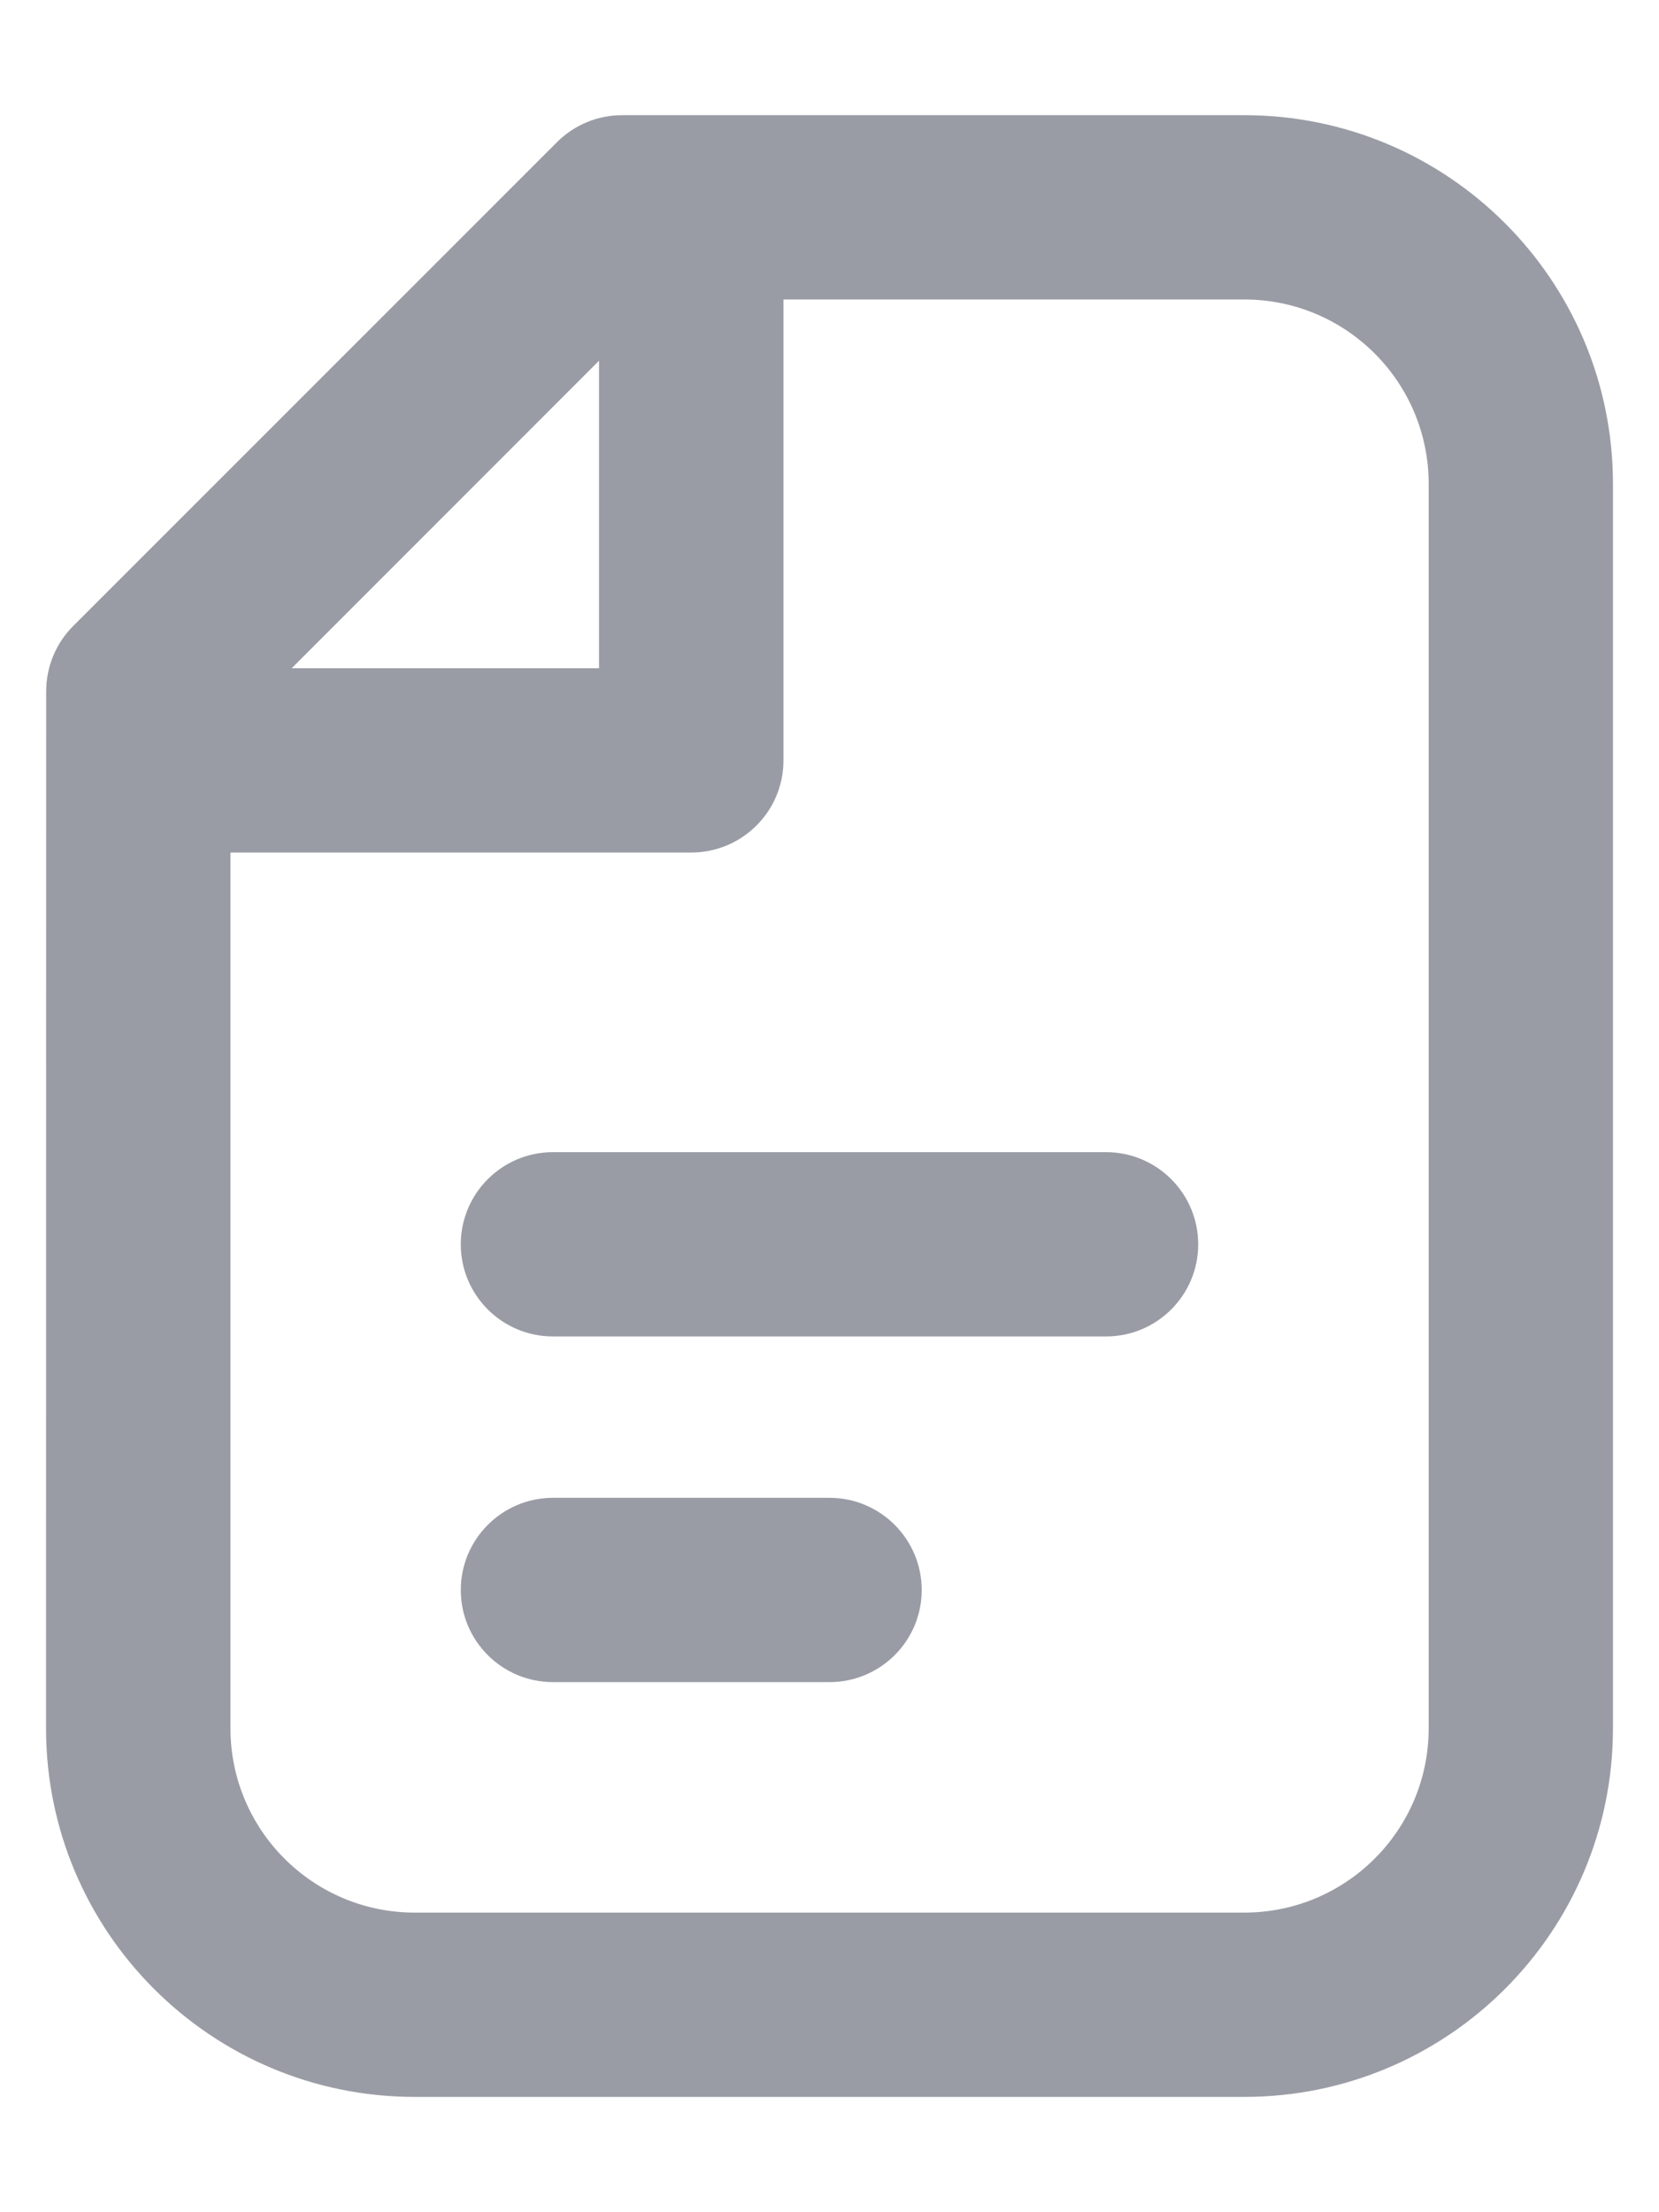 <svg width="12" height="16" viewBox="0 0 12 16" fill="none" xmlns="http://www.w3.org/2000/svg">
<path fill-rule="evenodd" clip-rule="evenodd" d="M3.333 9C3.333 8.631 3.632 8.333 4 8.333H8C8.368 8.333 8.667 8.631 8.667 9C8.667 9.368 8.368 9.666 8 9.666H4C3.632 9.666 3.333 9.368 3.333 9Z" fill="#9A9CA5"/>
<path fill-rule="evenodd" clip-rule="evenodd" d="M3.333 11.5C3.333 11.132 3.632 10.833 4 10.833H6C6.368 10.833 6.667 11.132 6.667 11.5C6.667 11.868 6.368 12.166 6 12.166H4C3.632 12.166 3.333 11.868 3.333 11.5Z" fill="#9A9CA5"/>
<path fill-rule="evenodd" clip-rule="evenodd" d="M4.029 1.028C4.154 0.903 4.323 0.833 4.5 0.833H9C10.473 0.833 11.667 2.027 11.667 3.5L11.667 12.5C11.667 13.972 10.473 15.166 9 15.166H3C1.527 15.166 0.333 13.972 0.333 12.5L0.334 5C0.334 4.823 0.404 4.653 0.529 4.528L4.029 1.028ZM4.333 2.609V4.833H2.11L4.333 2.609ZM1.667 6.166L1.667 12.5C1.667 13.236 2.264 13.833 3 13.833H9C9.737 13.833 10.334 13.236 10.334 12.5L10.334 3.5C10.334 2.763 9.737 2.166 9 2.166H5.667V5.5C5.667 5.868 5.368 6.166 5 6.166H1.667Z" fill="#9A9CA5"/>
</svg>
